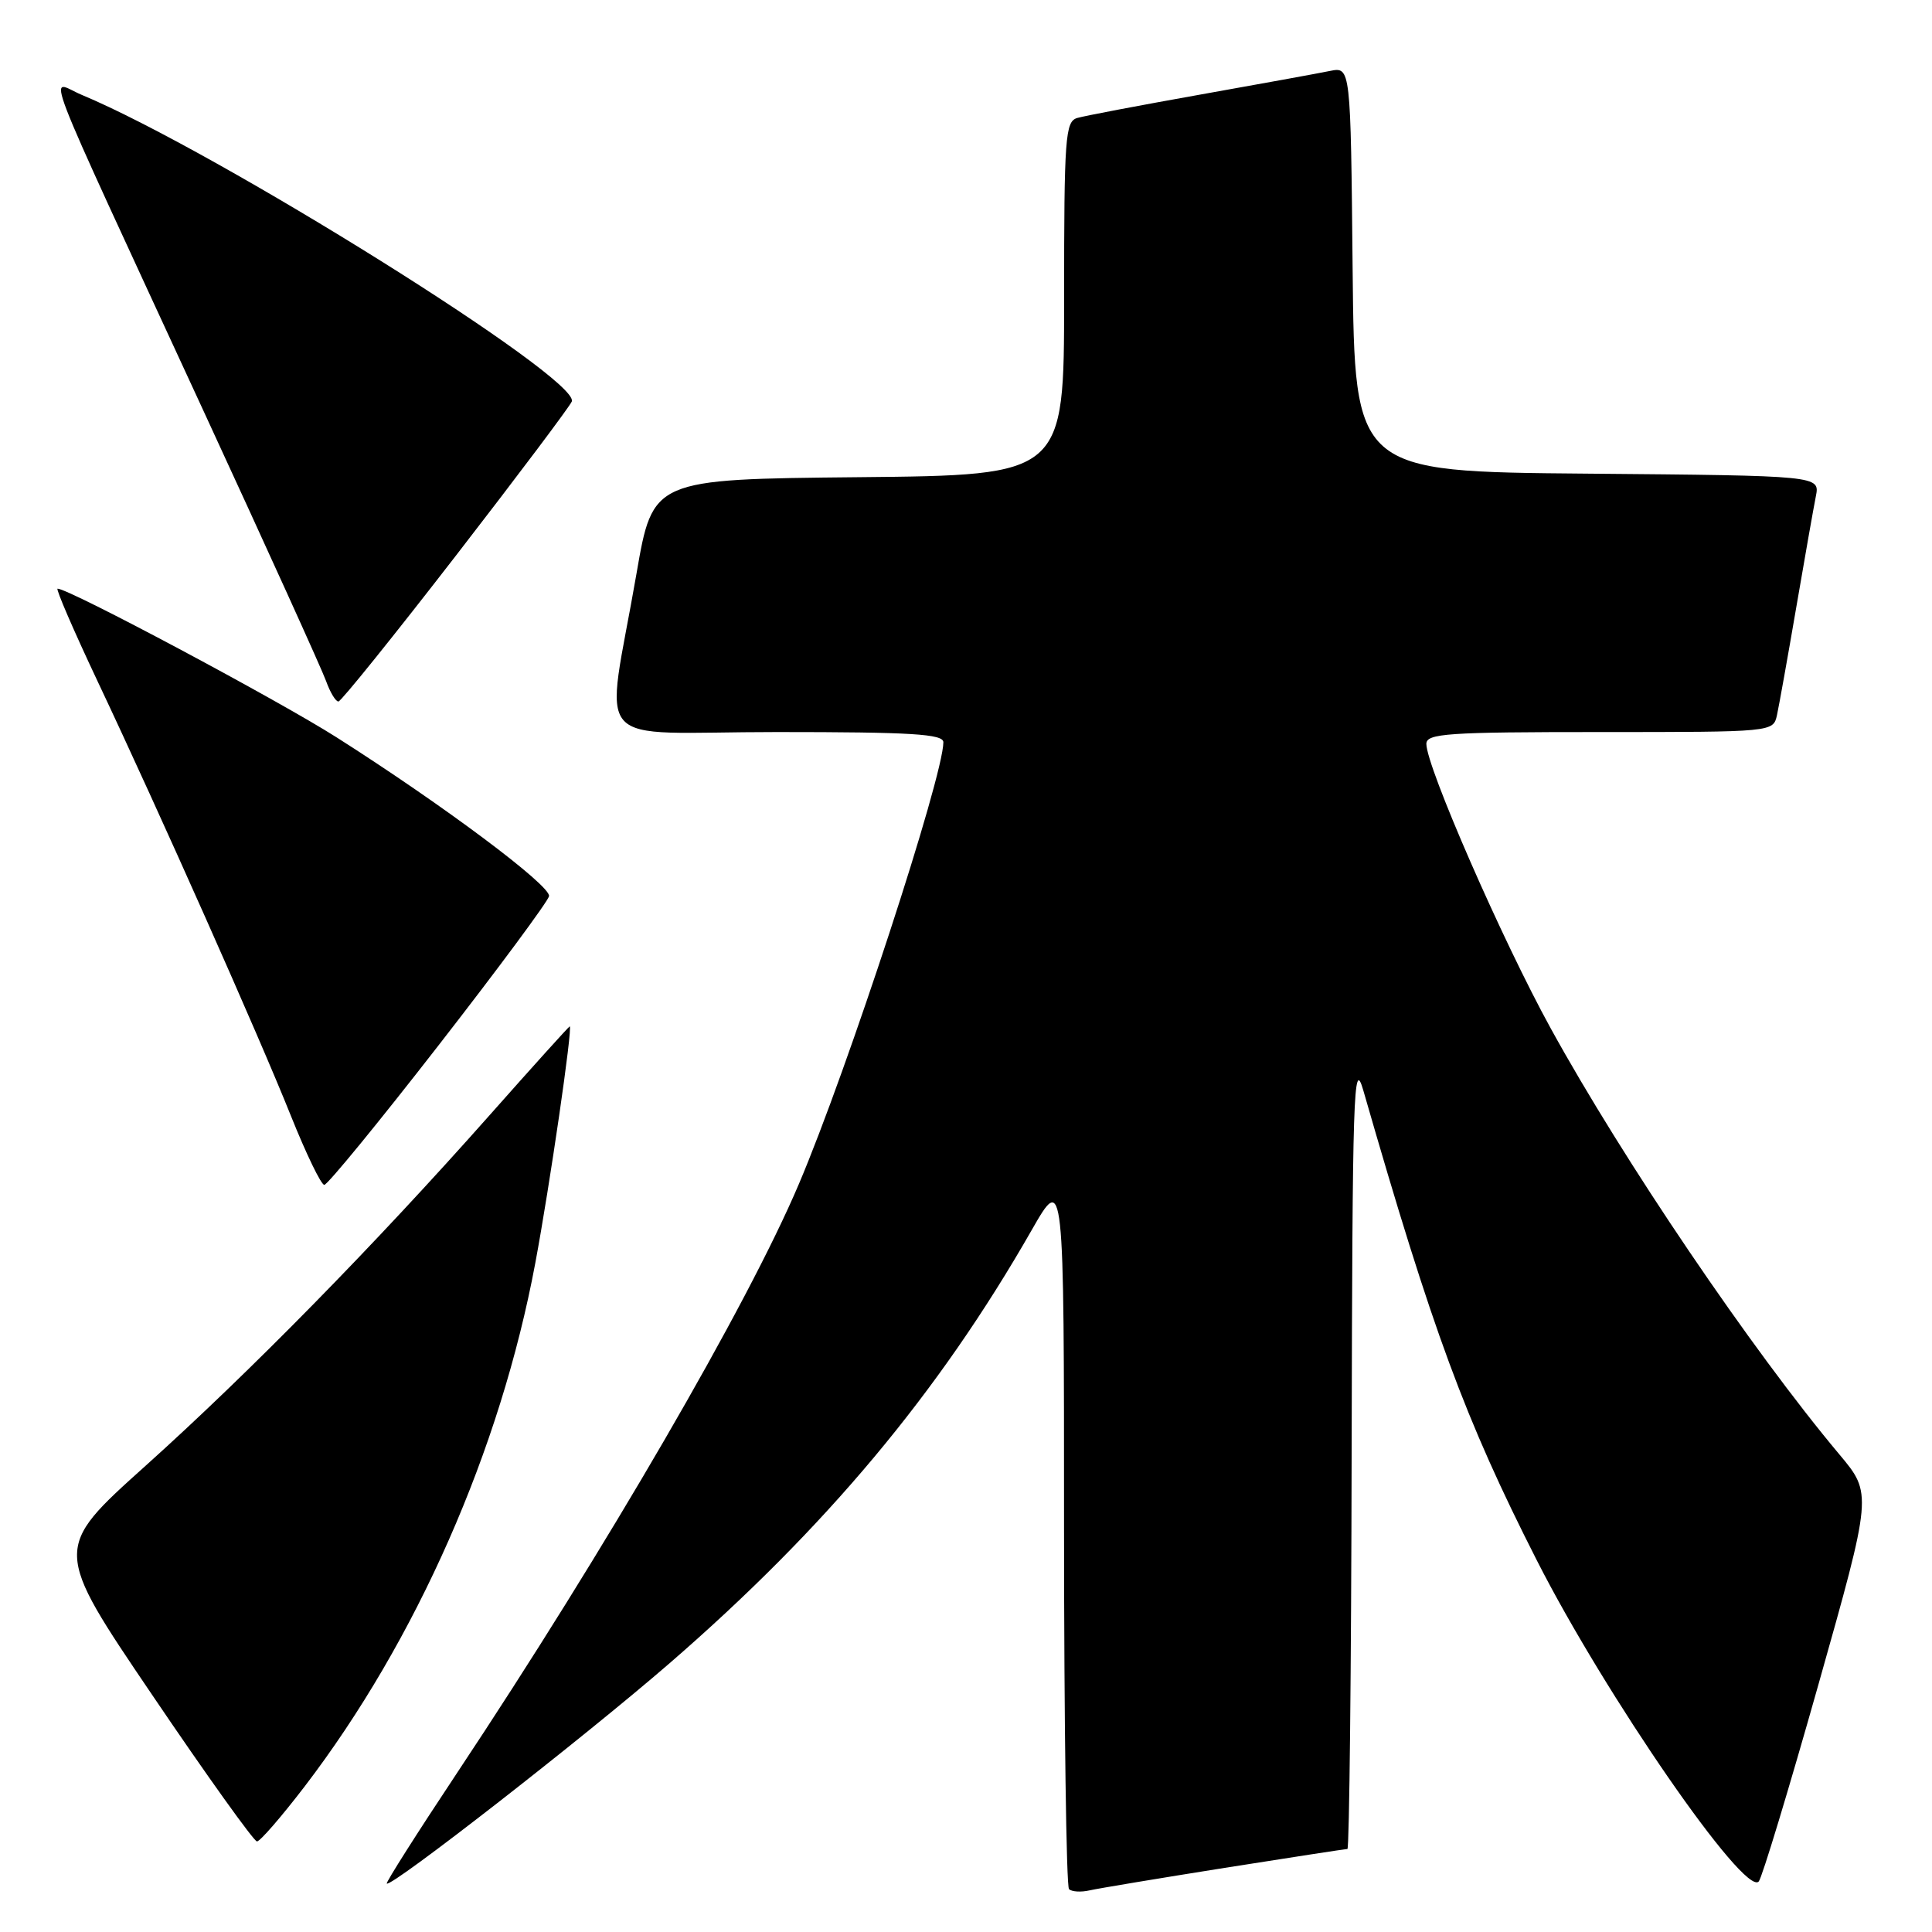 <?xml version="1.0" encoding="UTF-8" standalone="no"?>
<!DOCTYPE svg PUBLIC "-//W3C//DTD SVG 1.1//EN" "http://www.w3.org/Graphics/SVG/1.1/DTD/svg11.dtd" >
<svg xmlns="http://www.w3.org/2000/svg" xmlns:xlink="http://www.w3.org/1999/xlink" version="1.1" viewBox="0 0 256 256">
 <g >
 <path fill="currentColor"
d=" M 162.29 247.50 C 170.98 246.13 178.29 245.00 178.54 245.00 C 178.79 245.00 179.05 221.26 179.10 192.25 C 179.20 144.59 179.35 139.98 180.65 144.50 C 189.84 176.43 194.12 188.01 203.62 206.72 C 212.75 224.69 231.15 251.32 233.04 249.31 C 233.46 248.87 237.02 237.12 240.95 223.21 C 248.09 197.92 248.09 197.92 243.72 192.71 C 232.09 178.84 215.08 153.73 205.46 136.23 C 199.06 124.60 189.00 101.58 189.00 98.57 C 189.00 97.19 191.74 97.00 211.98 97.00 C 234.96 97.00 234.96 97.00 235.46 94.75 C 235.73 93.51 236.88 87.10 238.01 80.50 C 239.14 73.90 240.31 67.27 240.61 65.76 C 241.15 63.03 241.15 63.03 210.33 62.76 C 179.50 62.50 179.50 62.50 179.23 35.67 C 178.97 8.85 178.97 8.85 176.23 9.40 C 174.73 9.71 166.97 11.12 159.00 12.54 C 151.03 13.96 143.71 15.35 142.75 15.63 C 141.15 16.09 141.00 18.11 141.00 39.55 C 141.00 62.97 141.00 62.97 113.75 63.23 C 86.50 63.50 86.50 63.50 84.34 76.00 C 80.22 99.86 77.69 97.00 102.94 97.00 C 120.79 97.00 125.00 97.26 125.00 98.35 C 125.00 102.89 112.32 141.68 105.85 156.90 C 99.05 172.92 80.31 205.20 60.57 234.91 C 55.30 242.84 51.11 249.44 51.25 249.58 C 51.81 250.14 77.28 230.30 88.71 220.40 C 109.40 202.47 124.39 184.55 136.70 163.00 C 140.99 155.50 140.99 155.50 140.99 202.58 C 141.00 228.48 141.29 249.96 141.65 250.32 C 142.01 250.67 143.24 250.75 144.40 250.48 C 145.55 250.22 153.61 248.88 162.29 247.50 Z  M 40.34 236.75 C 55.17 217.36 66.30 192.14 70.93 167.36 C 72.84 157.16 75.92 136.00 75.49 136.00 C 75.39 136.00 70.62 141.28 64.90 147.74 C 49.67 164.93 33.15 181.77 19.27 194.24 C 7.04 205.22 7.04 205.22 20.18 224.61 C 27.40 235.28 33.65 244.00 34.05 244.00 C 34.46 244.00 37.28 240.74 40.34 236.75 Z  M 58.12 138.50 C 66.03 128.33 72.61 119.44 72.75 118.75 C 73.02 117.37 58.77 106.71 44.61 97.71 C 36.83 92.76 9.14 78.00 7.63 78.00 C 7.36 78.00 9.74 83.51 12.92 90.25 C 21.11 107.58 34.27 137.16 38.56 147.89 C 40.57 152.90 42.55 157.00 42.97 157.00 C 43.40 157.00 50.21 148.68 58.12 138.50 Z  M 60.46 73.56 C 68.69 62.92 75.58 53.75 75.77 53.19 C 76.80 50.11 28.66 20.01 10.81 12.56 C 6.44 10.74 4.61 6.00 26.99 54.50 C 35.37 72.65 42.67 88.74 43.21 90.25 C 43.75 91.76 44.49 92.98 44.85 92.95 C 45.21 92.92 52.23 84.20 60.46 73.56 Z "/>
</g>
</svg>